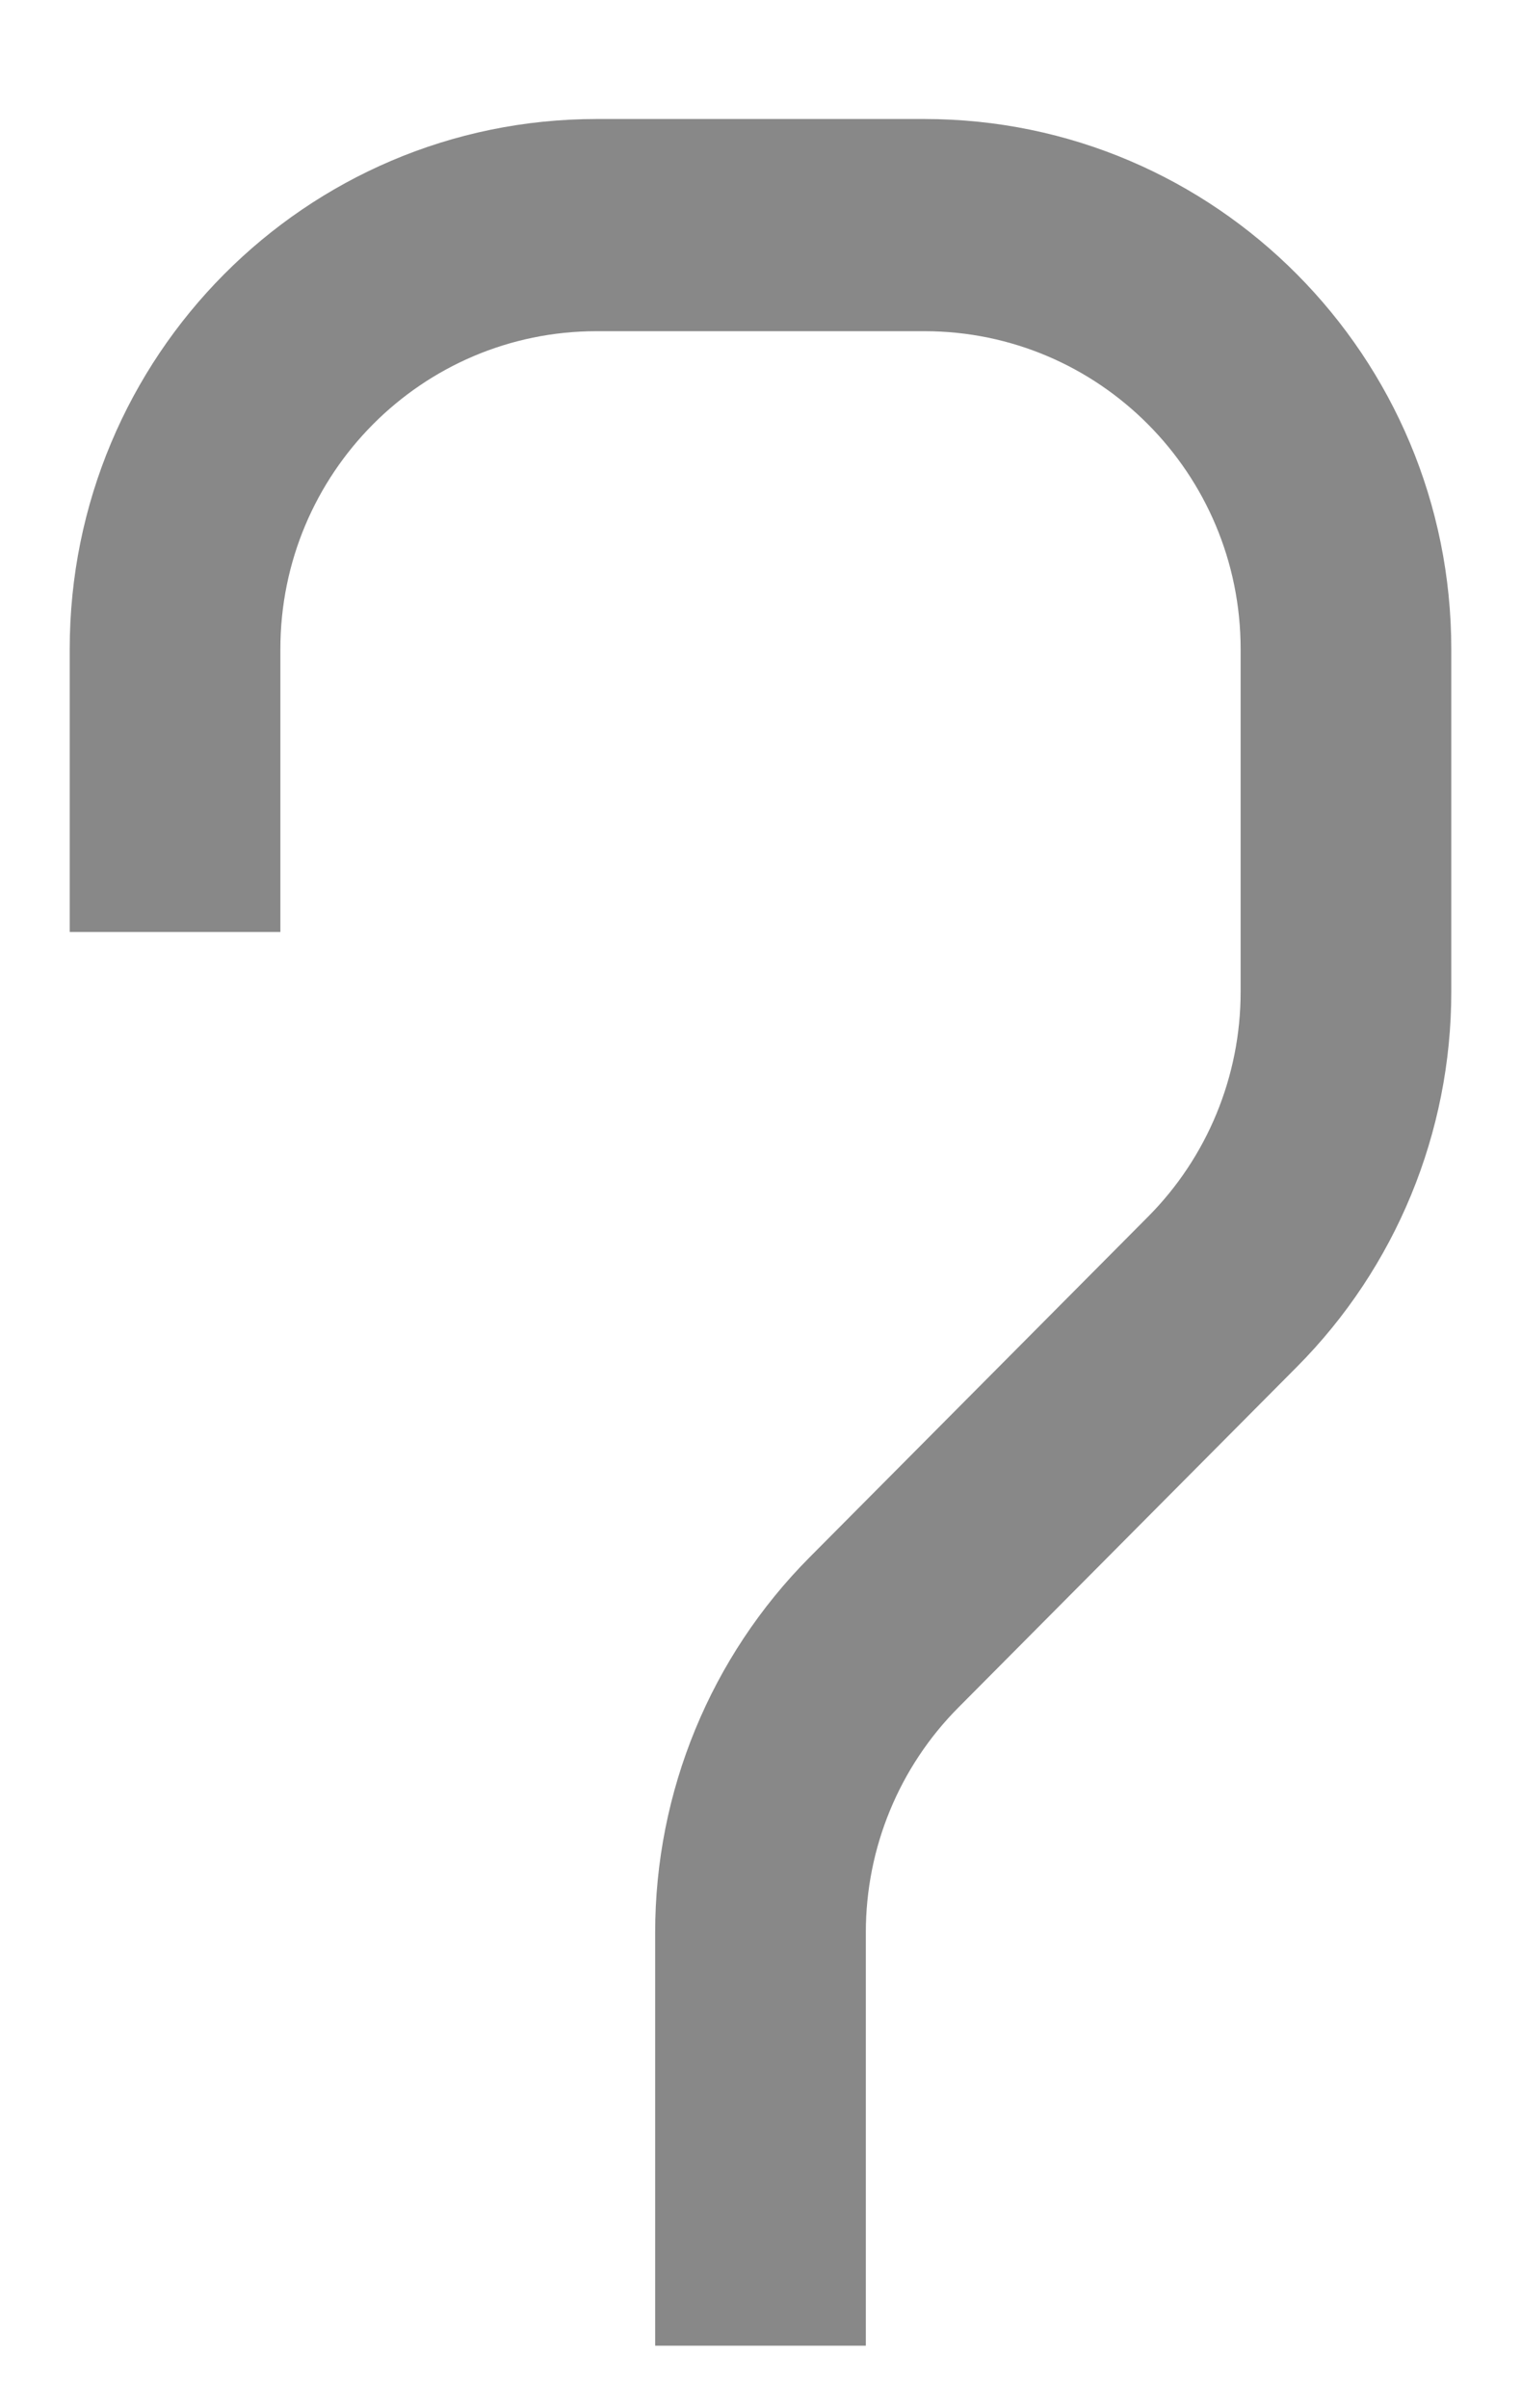 <?xml version="1.0" encoding="UTF-8" standalone="no"?><svg width='12' height='19' viewBox='0 0 12 19' fill='none' xmlns='http://www.w3.org/2000/svg'>
<path fill-rule='evenodd' clip-rule='evenodd' d='M4.707 2.613C3.329 2.613 2.212 3.736 2.212 5.122V7.353H0.55V5.122C0.55 2.812 2.411 0.939 4.707 0.939H7.293C9.589 0.939 11.45 2.812 11.45 5.122V7.826C11.45 8.935 11.012 9.999 10.233 10.783L7.562 13.471C7.094 13.941 6.831 14.58 6.831 15.245V18.507H5.169V15.245C5.169 14.136 5.607 13.072 6.386 12.288L9.057 9.6C9.525 9.13 9.788 8.491 9.788 7.826V5.122C9.788 3.736 8.671 2.613 7.293 2.613H4.707Z' fill='#888888'/>
</svg>
